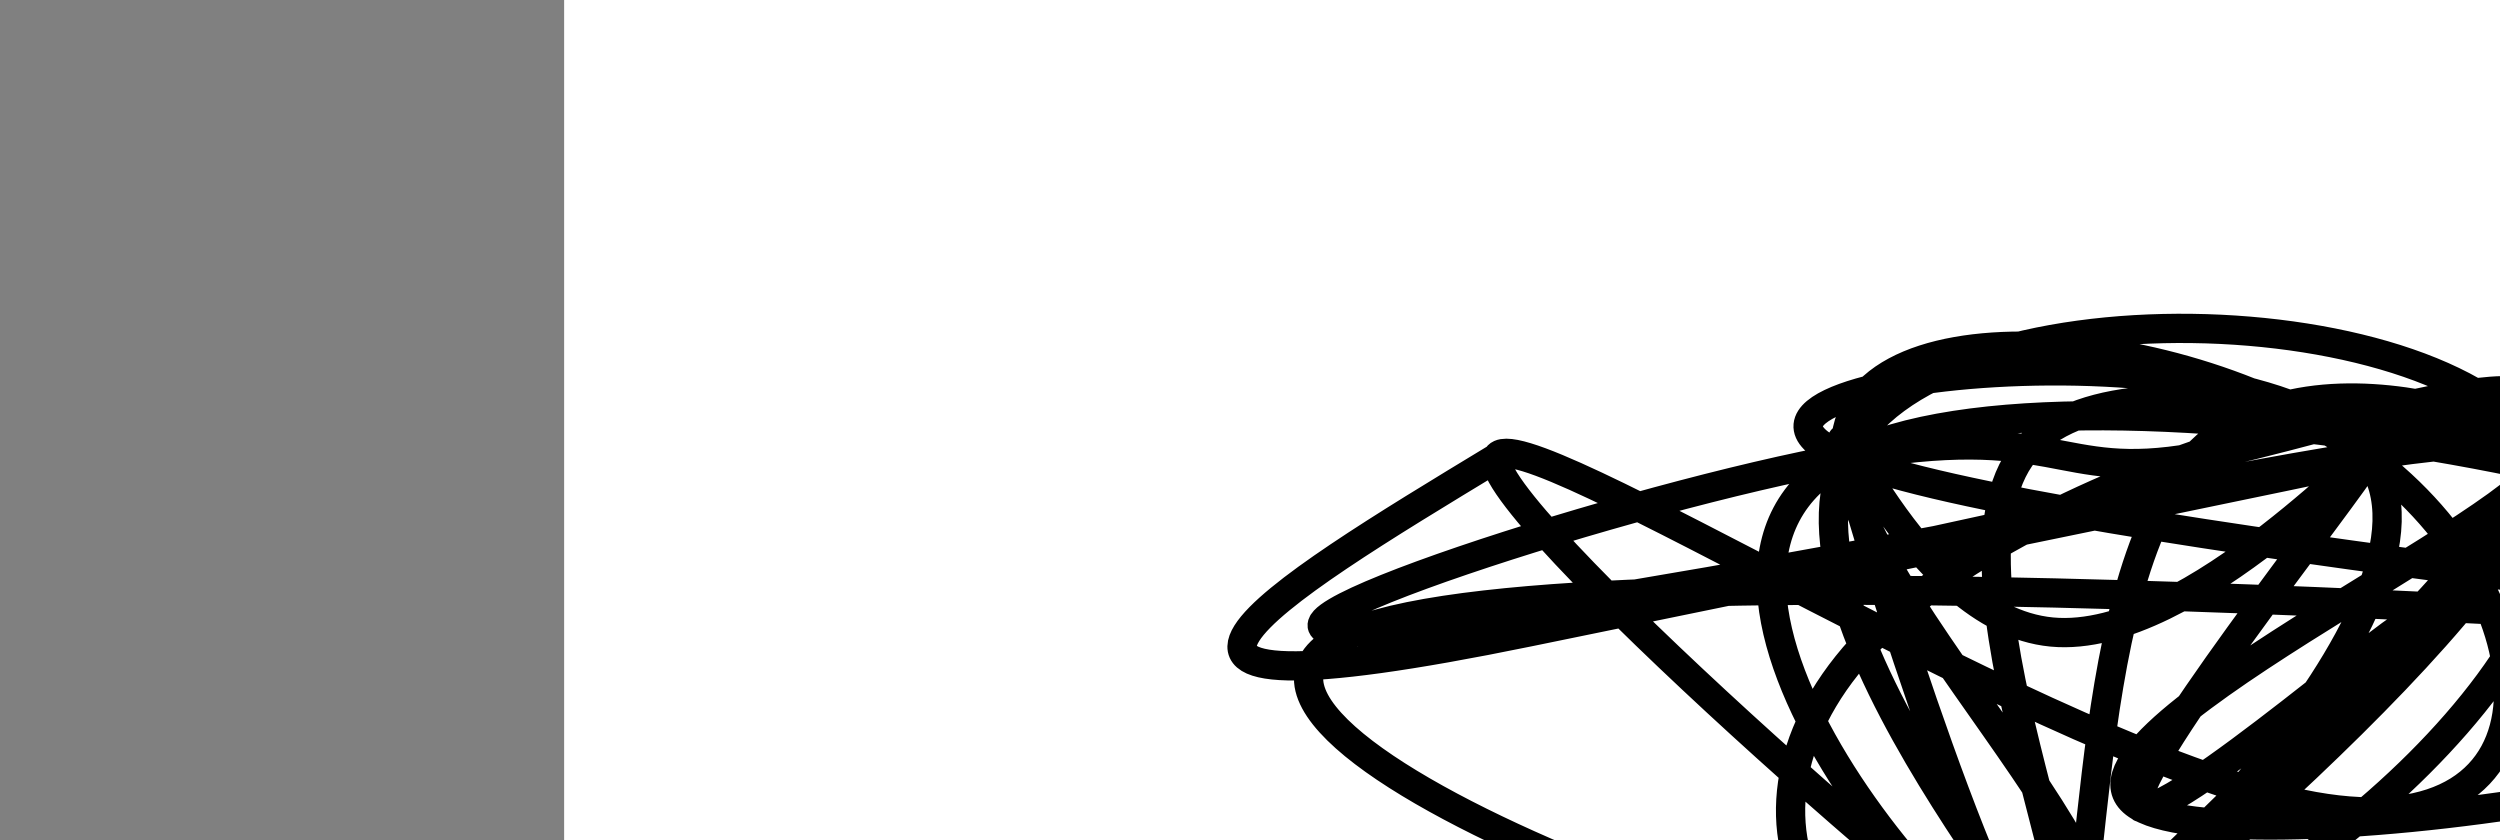 <?xml version="1.0" encoding="utf-8"?><svg version="1.1" id="Calque_1" xmlns="http://www.w3.org/2000/svg" xmlns:xlink="http://www.w3.org/1999/xlink" x="0px" y="0px" width="2136px" height="718px" viewBox="-482 180 2136 718" enable-background="new -482 180 2136 718" xml:space="preserve"><rect x="-482" y="180" width="2136" height="718" fill="#808080" stroke="none"/><g xmlns="http://www.w3.org/2000/svg"><polygon points="0,1440 0,0 2560,0 2560,1440" fill="rgb(255,255,255)" stroke-width="1" stroke-linecap="butt" stroke-linejoin="miter"/><path d="M824,720c433.81,-98.791 867.62,-197.583 867,-149c-0.62,48.583 -435.67,244.54 -345,298c90.67,53.46 707.059,-35.578 670,-149c-37.059,-113.422 -727.566,-251.23 -921,-149c-193.434,102.23 110.204,444.496 176.5,447c66.296,2.504 -104.749,-334.755 -27.5,-447c77.249,-112.245 402.791,0.526 447,0c44.209,-0.526 -192.916,-114.347 -298,0c-105.084,114.347 -78.128,456.863 -121.5,447c-43.372,-9.863 -157.074,-372.106 -176.5,-447c-19.426,-74.894 55.423,137.559 176,149c120.577,11.441 286.883,-178.13 271,-149c-15.883,29.13 -213.956,276.96 -196,298c17.956,21.04 251.94,-184.712 223,-149c-28.94,35.712 -320.803,312.888 -297.5,298c23.303,-14.888 361.774,-321.838 270.5,-447c-91.274,-125.162 -612.291,-68.534 -447,0c165.291,68.534 1016.89,148.974 921,149c-95.89,0.026 -1139.267,-80.364 -1341,0c-201.733,80.364 438.18,321.48 596.5,298c158.32,-23.48 -164.951,-311.557 -176.5,-447c-11.549,-135.443 288.625,-118.253 447,0c158.375,118.253 174.95,337.568 -47,298c-221.95,-39.568 -682.425,-338.021 -698,-298c-15.575,40.021 413.75,418.515 474.5,447c60.75,28.485 -247.075,-293.04 -176.5,-447c70.575,-153.96 519.548,-140.355 596,0c76.452,140.355 -219.618,407.461 -419.5,447c-199.882,39.539 -303.576,-148.488 -149.5,-298c154.076,-149.512 565.921,-260.509 569,-149c3.079,111.509 -402.607,445.524 -419.5,447c-16.893,1.476 355.008,-329.588 419.5,-447c64.492,-117.412 -178.423,-21.171 -298,0c-119.577,21.171 -115.814,-32.727 -298,0c-182.186,32.727 -550.319,152.08 -420,149c130.319,-3.08 759.091,-128.594 867,-149c107.909,-20.406 -305.046,64.297 -718,149c-412.954,84.703 -219.977,-32.149 -27,-149" fill-opacity="0" fill="rgb(0,0,0)" stroke="rgb(0,0,0)" stroke-width="25" stroke-linecap="round" stroke-linejoin="round"/></g></svg>